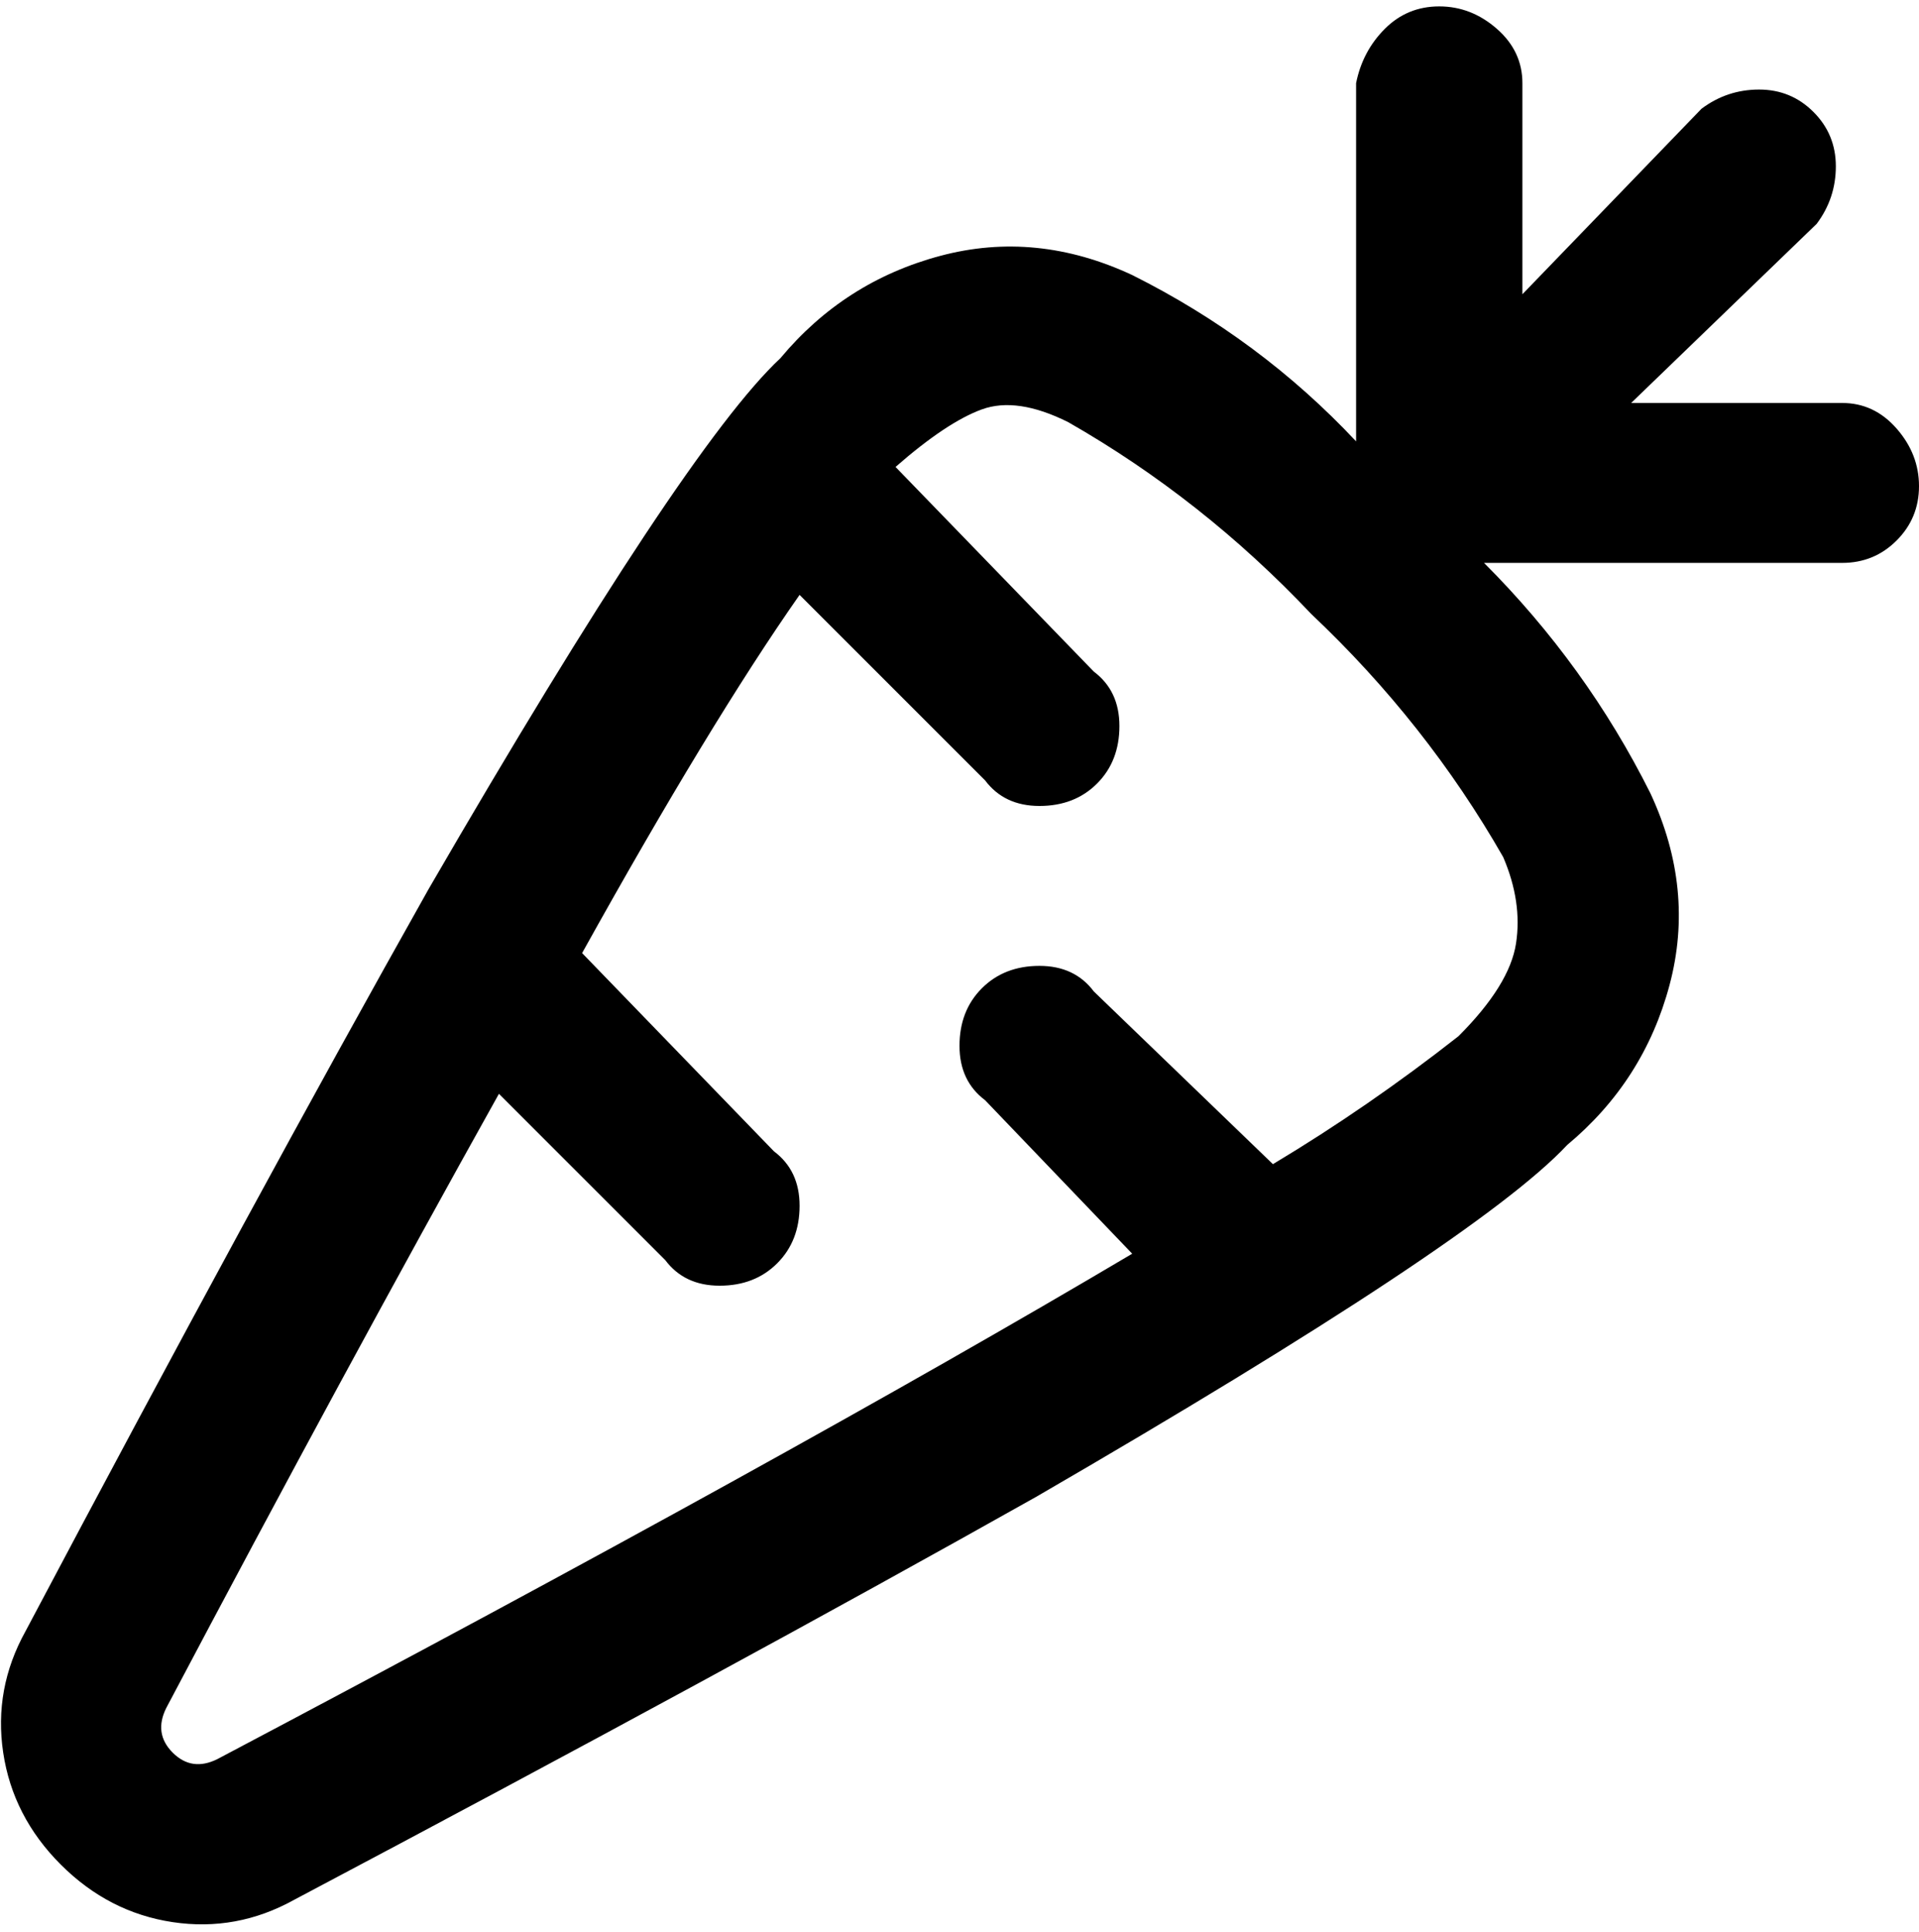 <svg viewBox="0 0 300 302.001" xmlns="http://www.w3.org/2000/svg"><path d="M288 63h-33l29-28q3-4 3-9t-3.5-8.5Q280 14 275 14t-9 3l-28 29V13q0-5-4-8.5T225 1q-5 0-8.5 3.5T212 13v56q-15-16-35-26-15-7-30-3t-25 16q-15 14-55 83-27 48-63 116-5 9-3.5 19t9 17.5q7.5 7.5 17.5 9t19-3.5q68-36 116-63 69-40 83-55 12-10 16-25t-3-30q-10-20-26-36h56q5 0 8.5-3.5T300 76q0-5-3.5-9t-8.5-4zm-60 99q-14 11-29 20l-28-27q-3-4-8.5-4t-9 3.5q-3.5 3.5-3.5 9t4 8.5l23 24q-54 32-143 79-4 2-7-1t-1-7q28-53 52-96l26 26q3 4 8.5 4t9-3.5q3.5-3.5 3.5-9t-4-8.5l-30-31q20-36 34-56l29 29q3 4 8.5 4t9-3.5q3.5-3.5 3.5-9t-4-8.5l-31-32q8-7 13.5-9t13.5 2q21 12 38 30 18 17 30 38 3 7 2 13.5t-9 14.5z"/></svg>